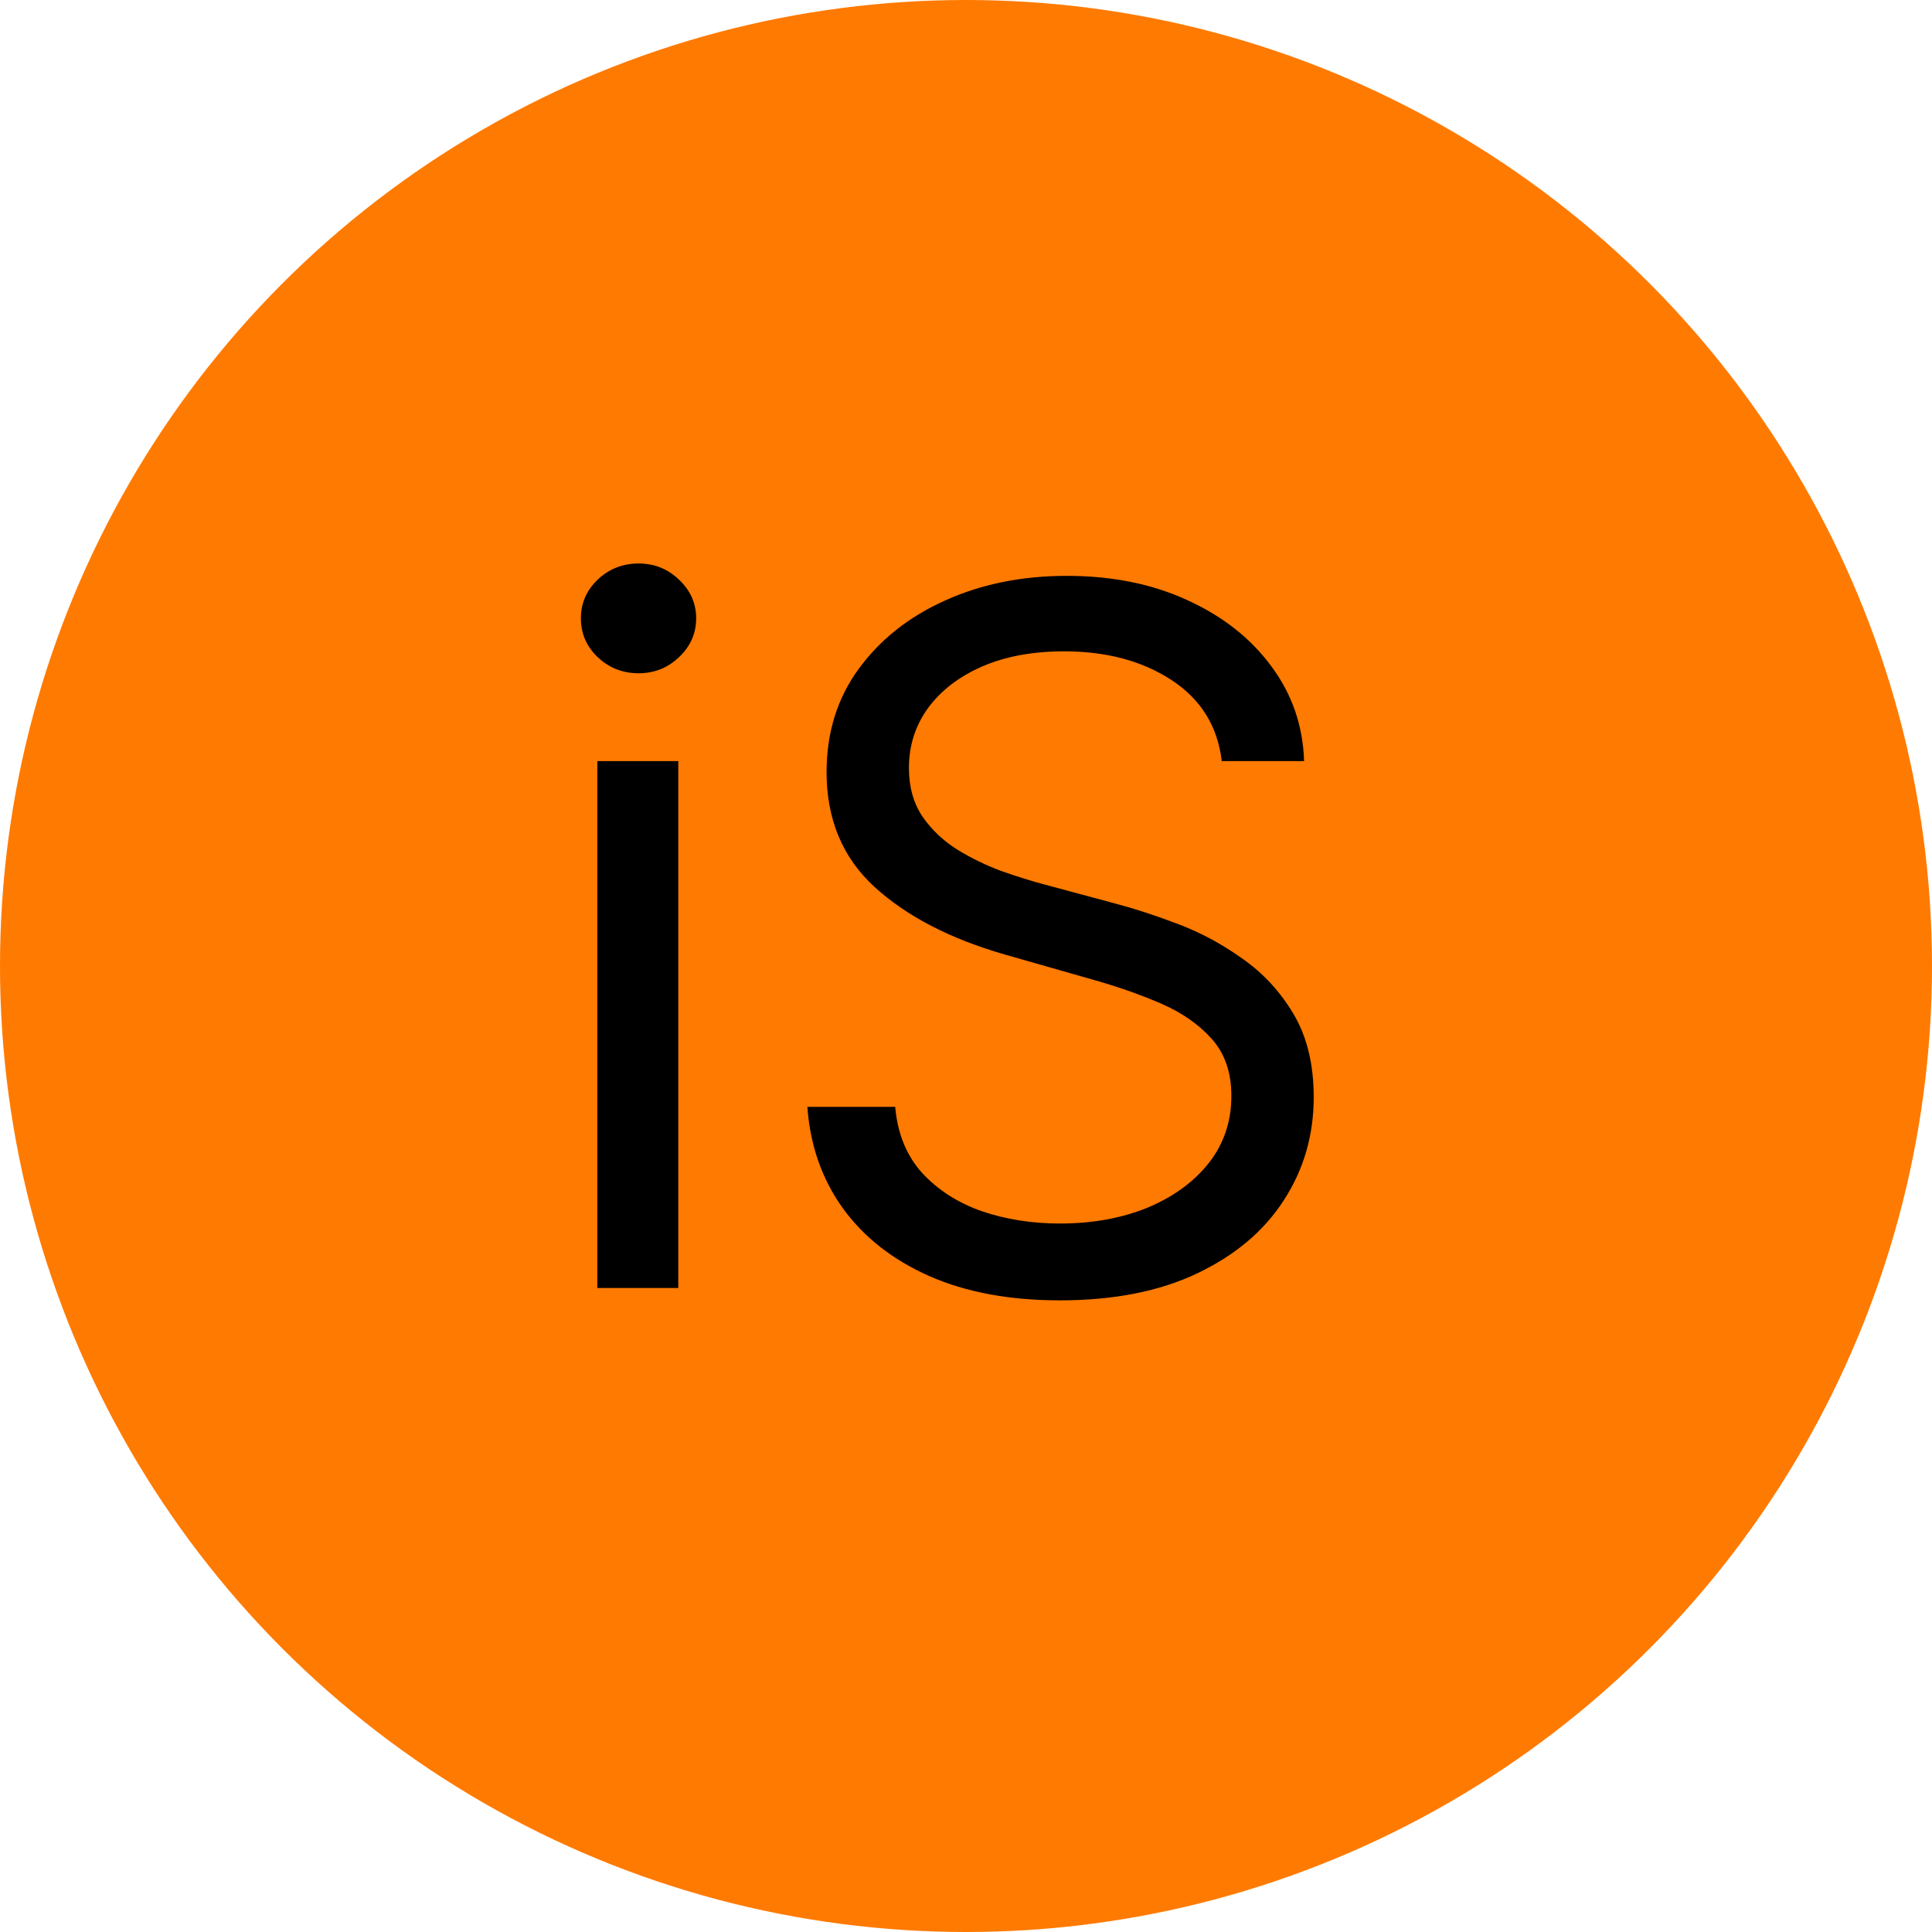 <svg width="48" height="48" viewBox="0 0 48 48" fill="none" xmlns="http://www.w3.org/2000/svg">
<circle cx="24" cy="24" r="24" fill="#FF7A00"/>
<path d="M14.841 32V18.909H16.852V32H14.841ZM15.864 16.727C15.472 16.727 15.133 16.594 14.849 16.327C14.571 16.06 14.432 15.739 14.432 15.364C14.432 14.989 14.571 14.668 14.849 14.401C15.133 14.133 15.472 14 15.864 14C16.256 14 16.591 14.133 16.869 14.401C17.153 14.668 17.296 14.989 17.296 15.364C17.296 15.739 17.153 16.06 16.869 16.327C16.591 16.594 16.256 16.727 15.864 16.727ZM30.354 18.909C30.252 18.046 29.837 17.375 29.11 16.898C28.383 16.421 27.491 16.182 26.434 16.182C25.661 16.182 24.985 16.307 24.405 16.557C23.832 16.807 23.383 17.151 23.059 17.588C22.741 18.026 22.582 18.523 22.582 19.079C22.582 19.546 22.692 19.946 22.914 20.281C23.141 20.611 23.431 20.886 23.783 21.108C24.136 21.324 24.505 21.503 24.891 21.645C25.278 21.781 25.633 21.892 25.957 21.977L27.729 22.454C28.184 22.574 28.69 22.739 29.246 22.949C29.809 23.159 30.346 23.446 30.857 23.81C31.374 24.168 31.8 24.628 32.136 25.19C32.471 25.753 32.639 26.443 32.639 27.261C32.639 28.204 32.391 29.057 31.897 29.818C31.408 30.579 30.692 31.185 29.749 31.634C28.812 32.082 27.673 32.307 26.332 32.307C25.082 32.307 23.999 32.105 23.084 31.702C22.175 31.298 21.459 30.736 20.937 30.014C20.42 29.293 20.127 28.454 20.059 27.5H22.241C22.298 28.159 22.519 28.704 22.905 29.136C23.298 29.562 23.792 29.881 24.389 30.091C24.991 30.296 25.639 30.398 26.332 30.398C27.139 30.398 27.863 30.267 28.505 30.006C29.147 29.739 29.655 29.369 30.03 28.898C30.405 28.421 30.593 27.864 30.593 27.227C30.593 26.648 30.431 26.176 30.107 25.812C29.783 25.449 29.357 25.153 28.829 24.926C28.3 24.699 27.729 24.5 27.116 24.329L24.968 23.716C23.604 23.324 22.525 22.764 21.729 22.037C20.934 21.31 20.536 20.358 20.536 19.182C20.536 18.204 20.8 17.352 21.329 16.625C21.863 15.892 22.579 15.324 23.477 14.921C24.38 14.511 25.389 14.307 26.502 14.307C27.627 14.307 28.627 14.508 29.502 14.912C30.377 15.31 31.07 15.855 31.582 16.548C32.099 17.241 32.371 18.028 32.4 18.909H30.354Z" fill="black"/>
</svg>
